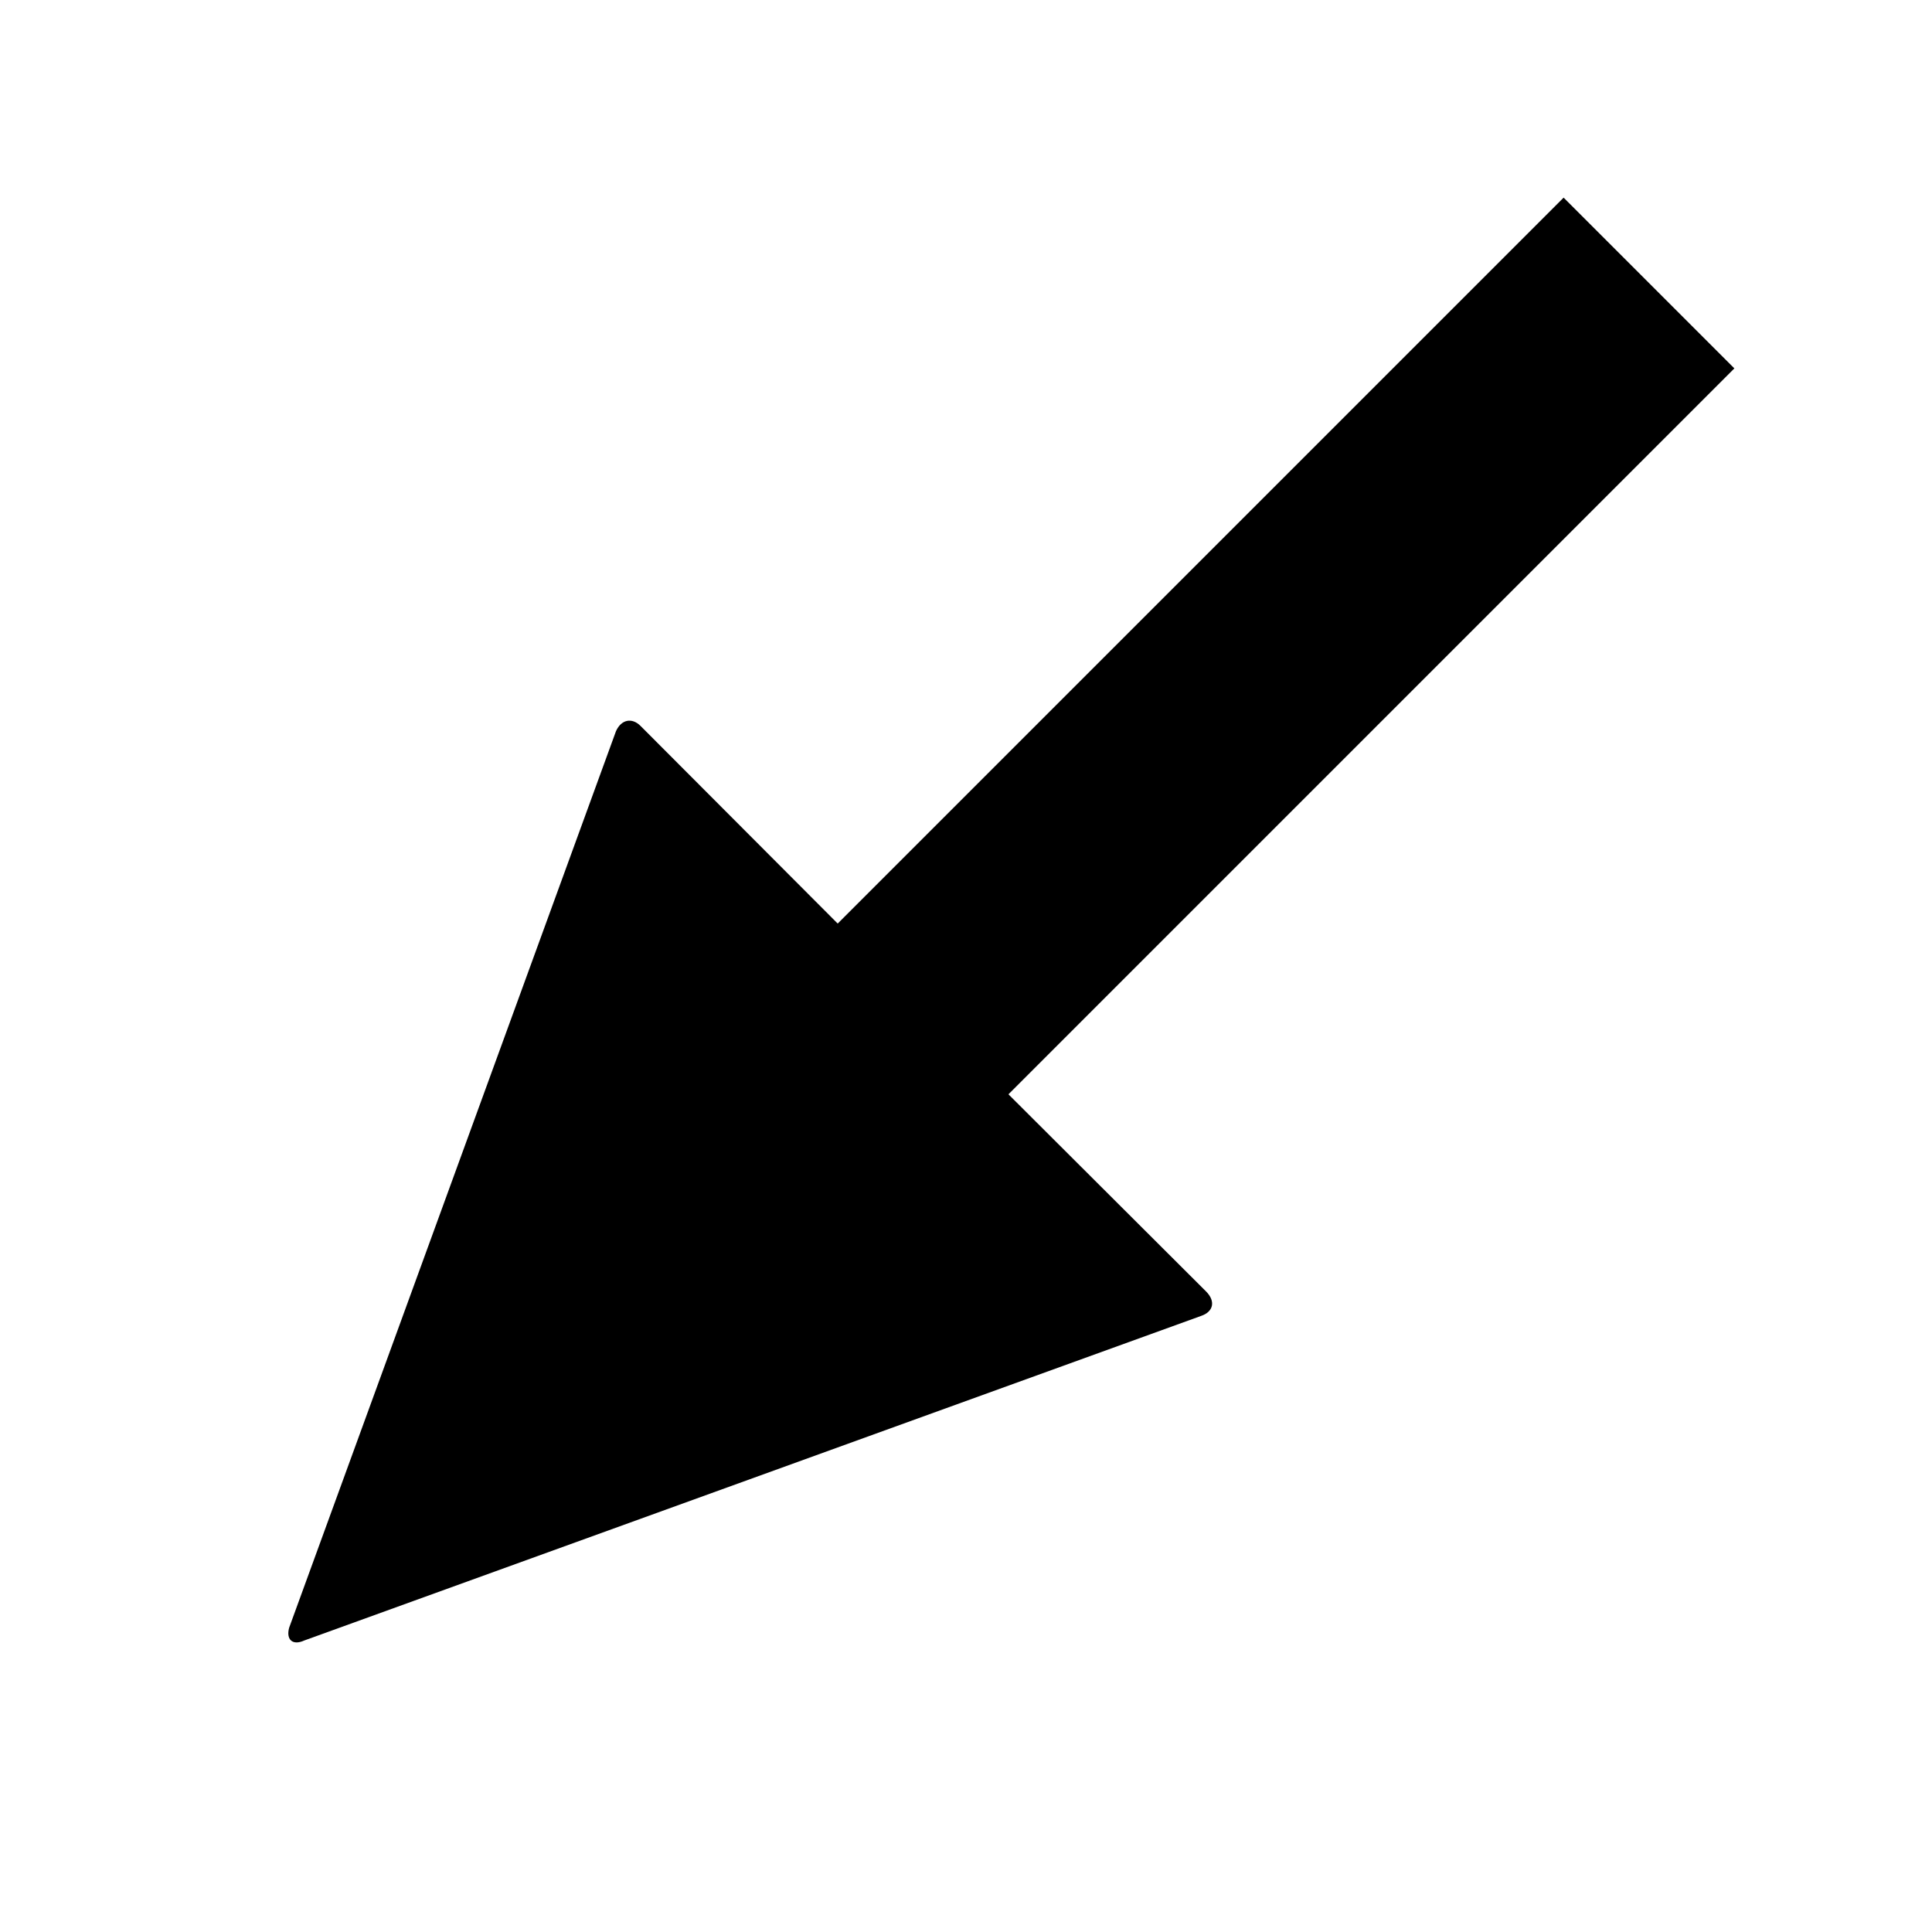 <svg xmlns="http://www.w3.org/2000/svg" version="1.1" data-icon="arrow-thick-bottom-left-fill-large-acute" width="128" height="128" data-container-transform="translate(0 ) scale(1 1 )" viewBox="0 0 128 128">
  <g>
    <path d="M103.594 13.094l-48.094 48.094-13.063-13.094c-.566-.566-1.271-.434-1.625.344l-21.656 59.406c-.212.778.222 1.197 1 .844l59.406-21.5c.849-.283.98-.989.344-1.625l-13.094-13.063 48.094-48.094-11.313-11.313z" />
  </g>
</svg>